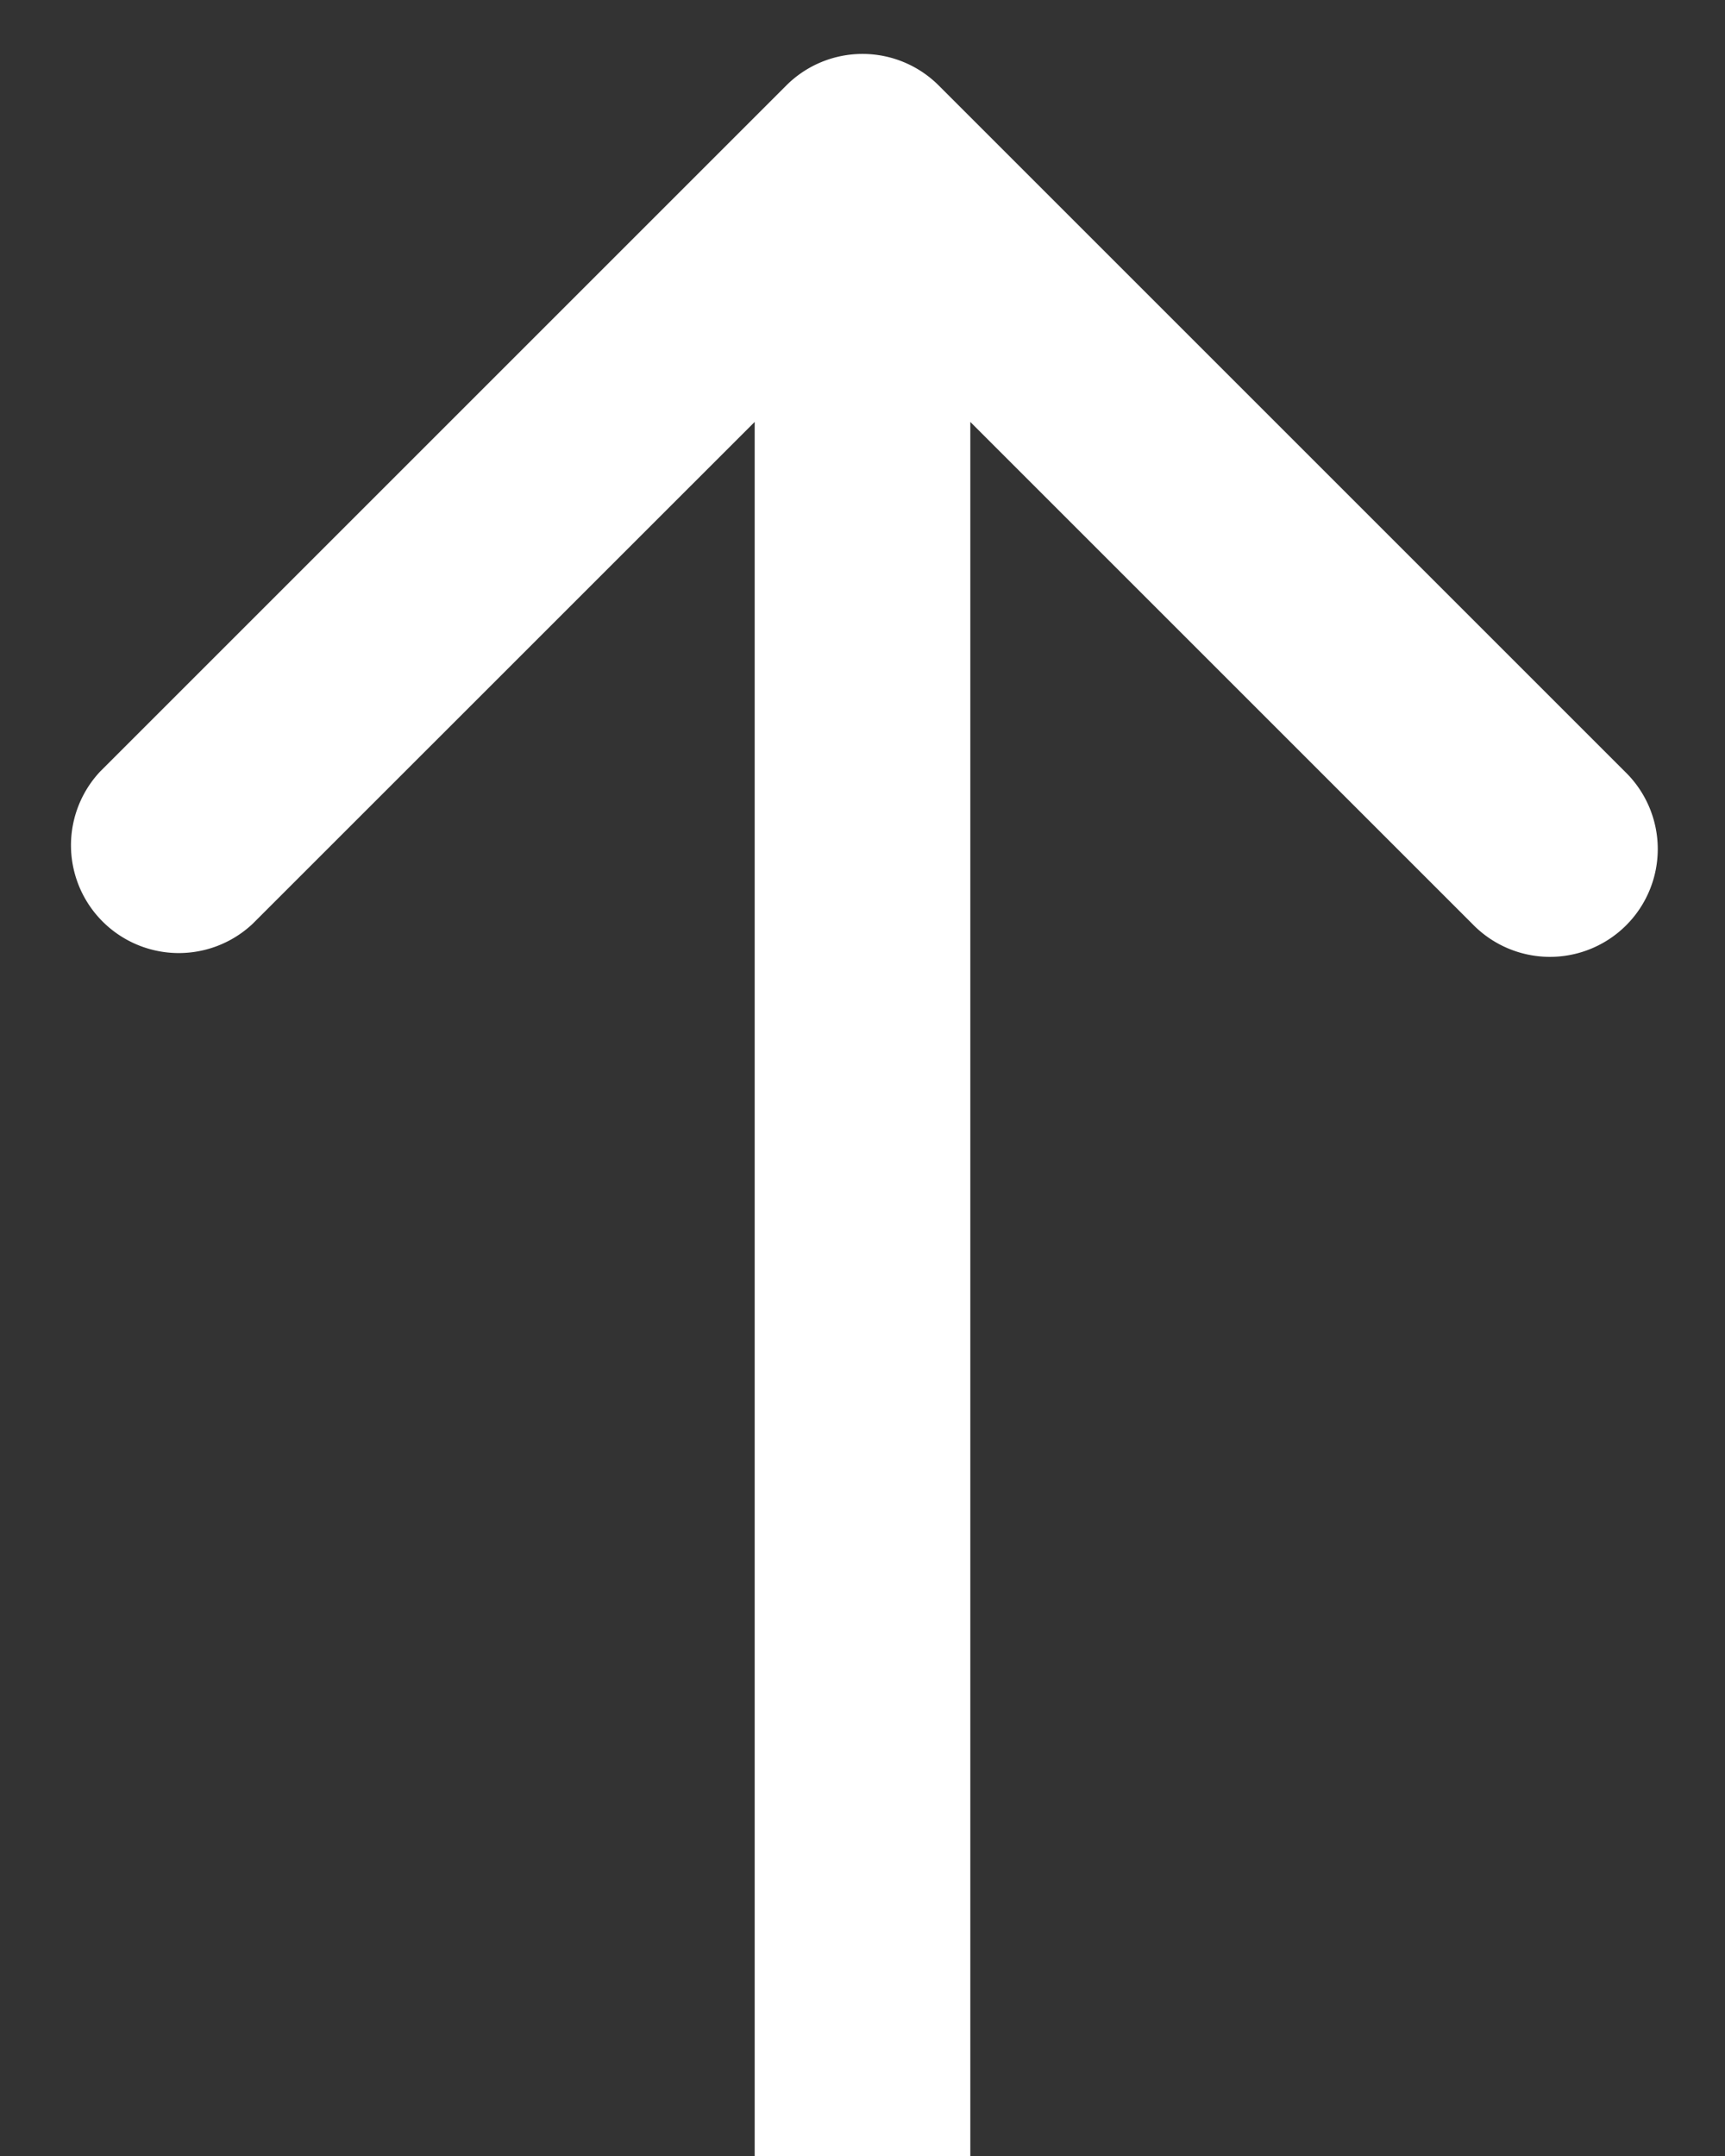 <svg width="16" height="20" fill="none" xmlns="http://www.w3.org/2000/svg"><rect width="100%" height="100%" fill="#333333" stroke="none"/><path d="M8.707.793a1 1 0 00-1.414 0L.929 7.157A1 1 0 002.343 8.57L8 2.914l5.657 5.657a1 1 0 101.414-1.414L8.707.793zM9 20V1.5H7V20h2z" fill="#fff"/></svg>